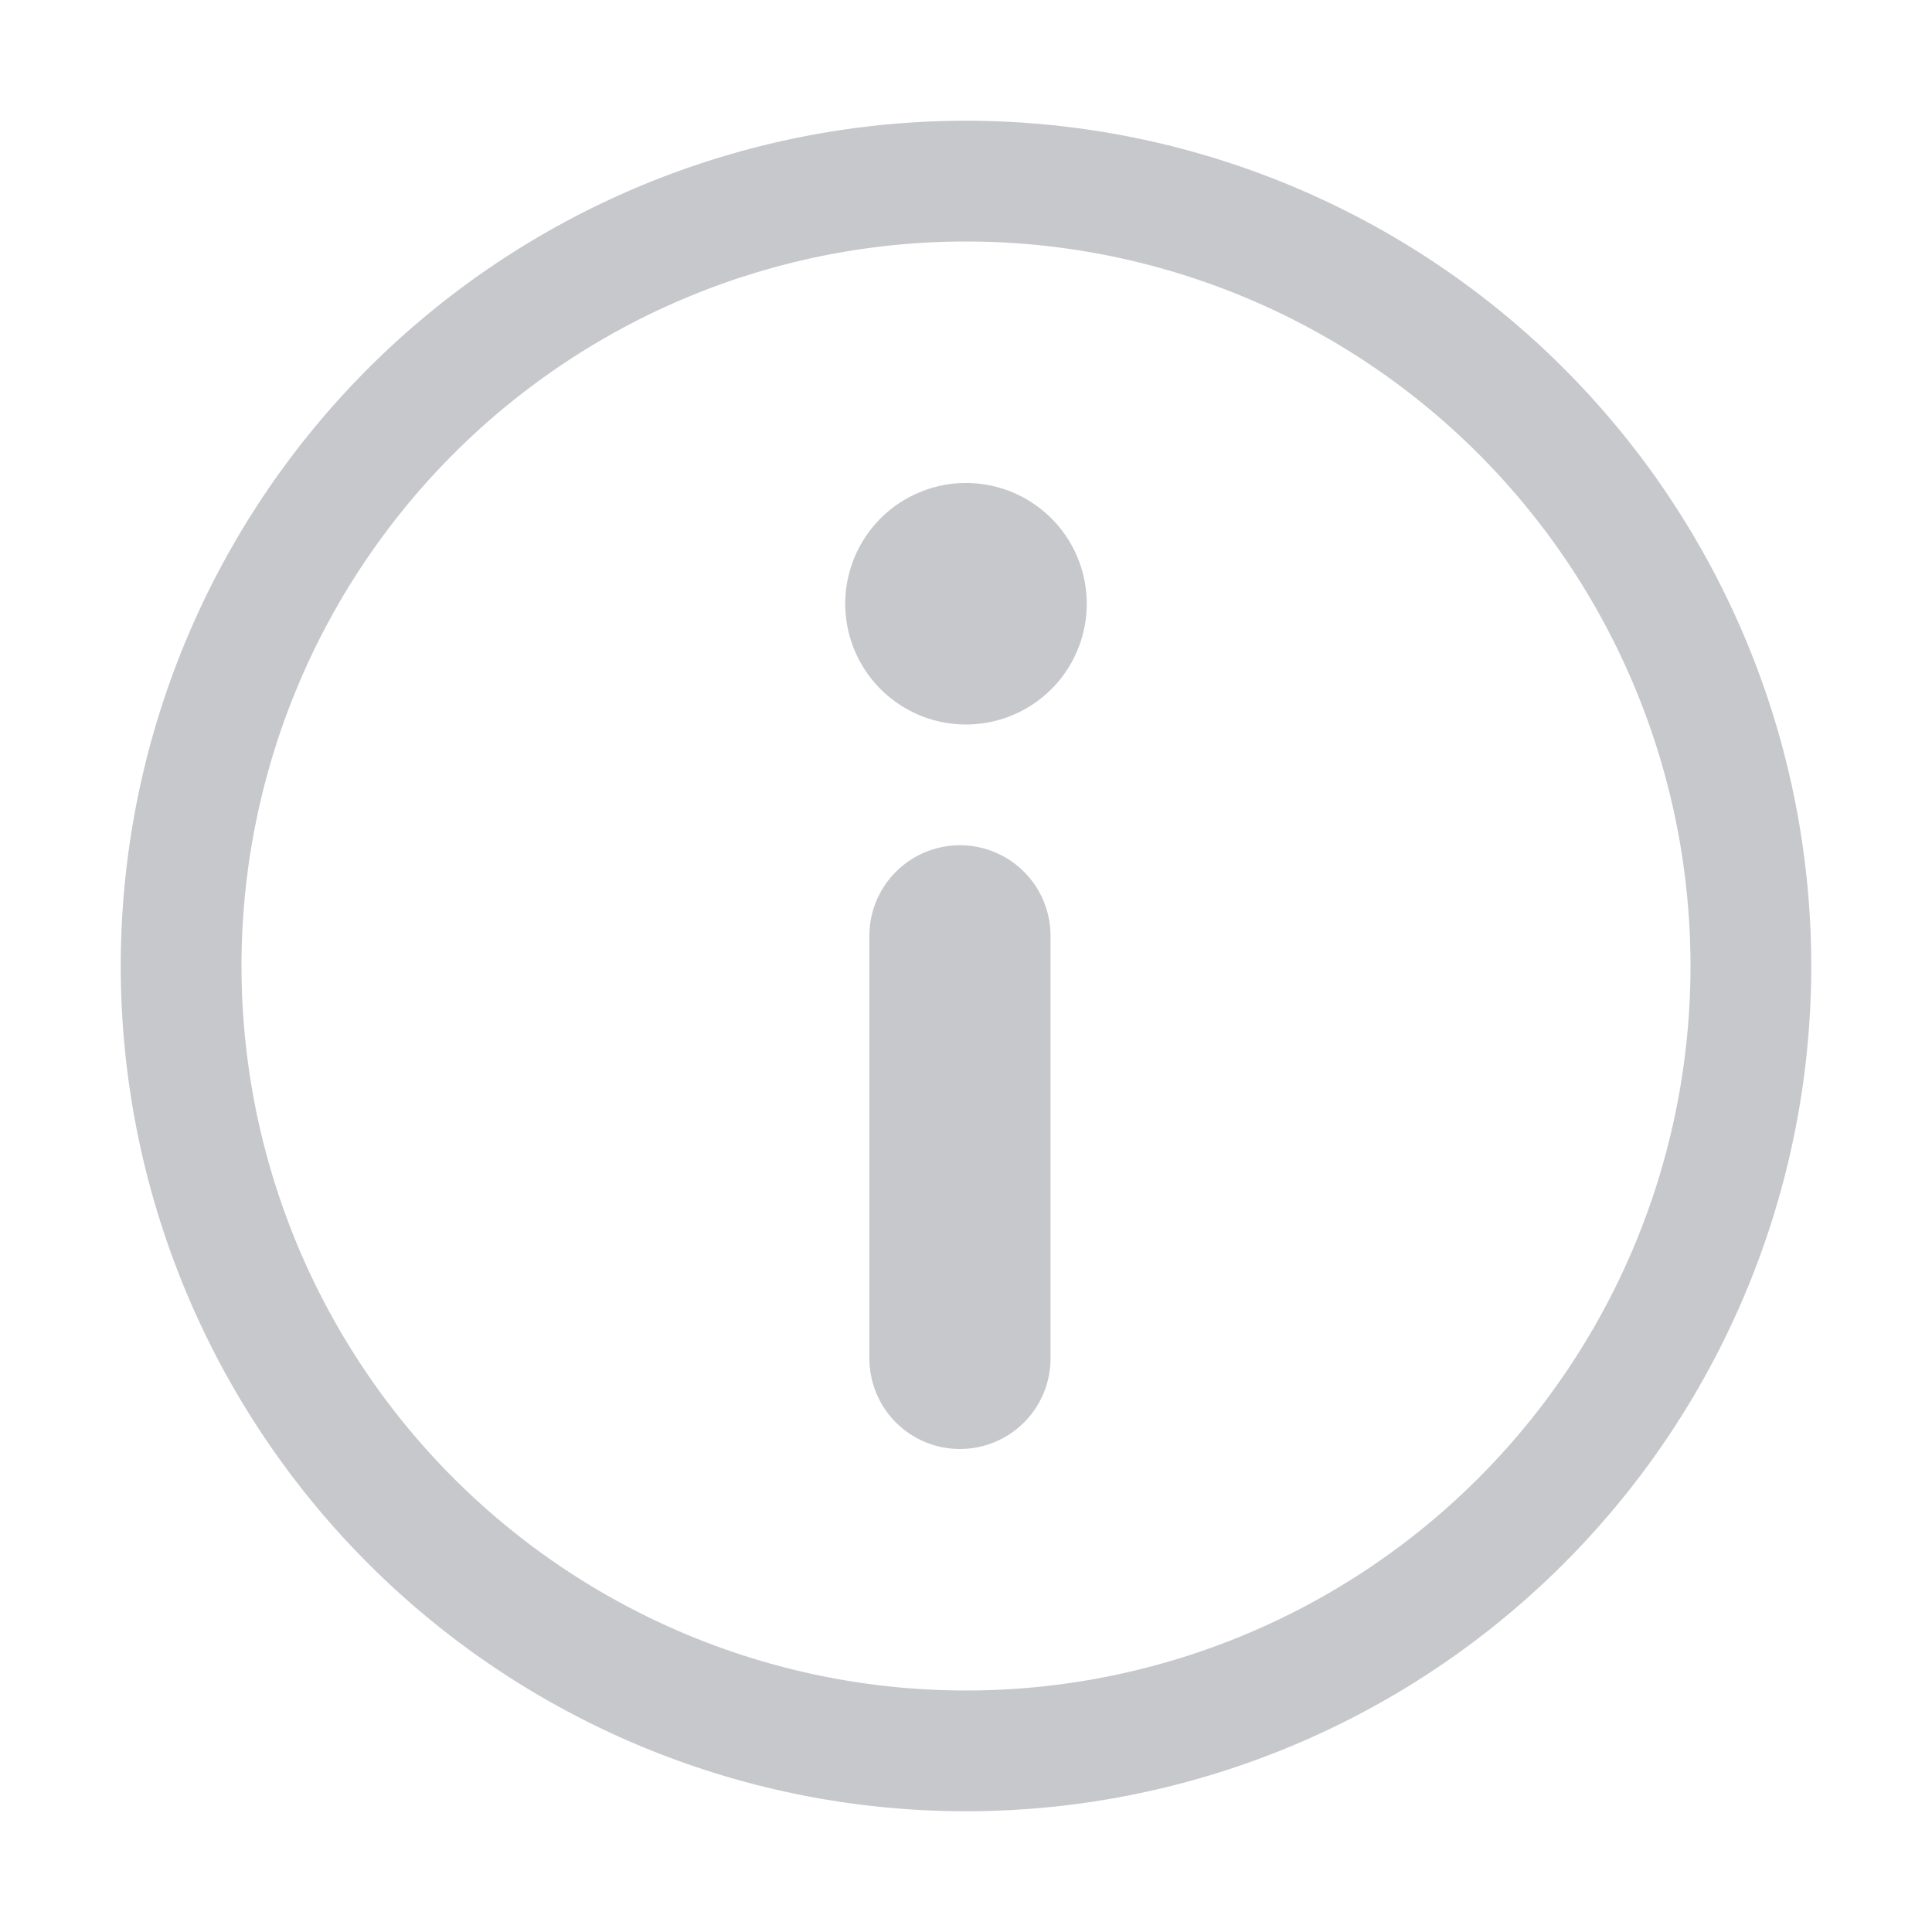 <?xml version="1.0" standalone="no"?><!DOCTYPE svg PUBLIC "-//W3C//DTD SVG 1.1//EN" "http://www.w3.org/Graphics/SVG/1.1/DTD/svg11.dtd"><svg t="1637026047635" class="icon" viewBox="0 0 1024 1024" version="1.1" xmlns="http://www.w3.org/2000/svg" p-id="30289" width="64" height="64" xmlns:xlink="http://www.w3.org/1999/xlink"><defs><style type="text/css"></style></defs><path d="M512 64a448 448 0 1 1 0 896 448 448 0 0 1 0-896z m0 64a384 384 0 1 0 0 768 384 384 0 0 0 0-768z m-3.2 320a48 48 0 0 1 48 48v224a48 48 0 1 1-96 0V496a48 48 0 0 1 48-48z m3.2-192a64 64 0 1 1 0 128 64 64 0 0 1 0-128z" p-id="30290" fill="#C6C8CB"></path></svg>